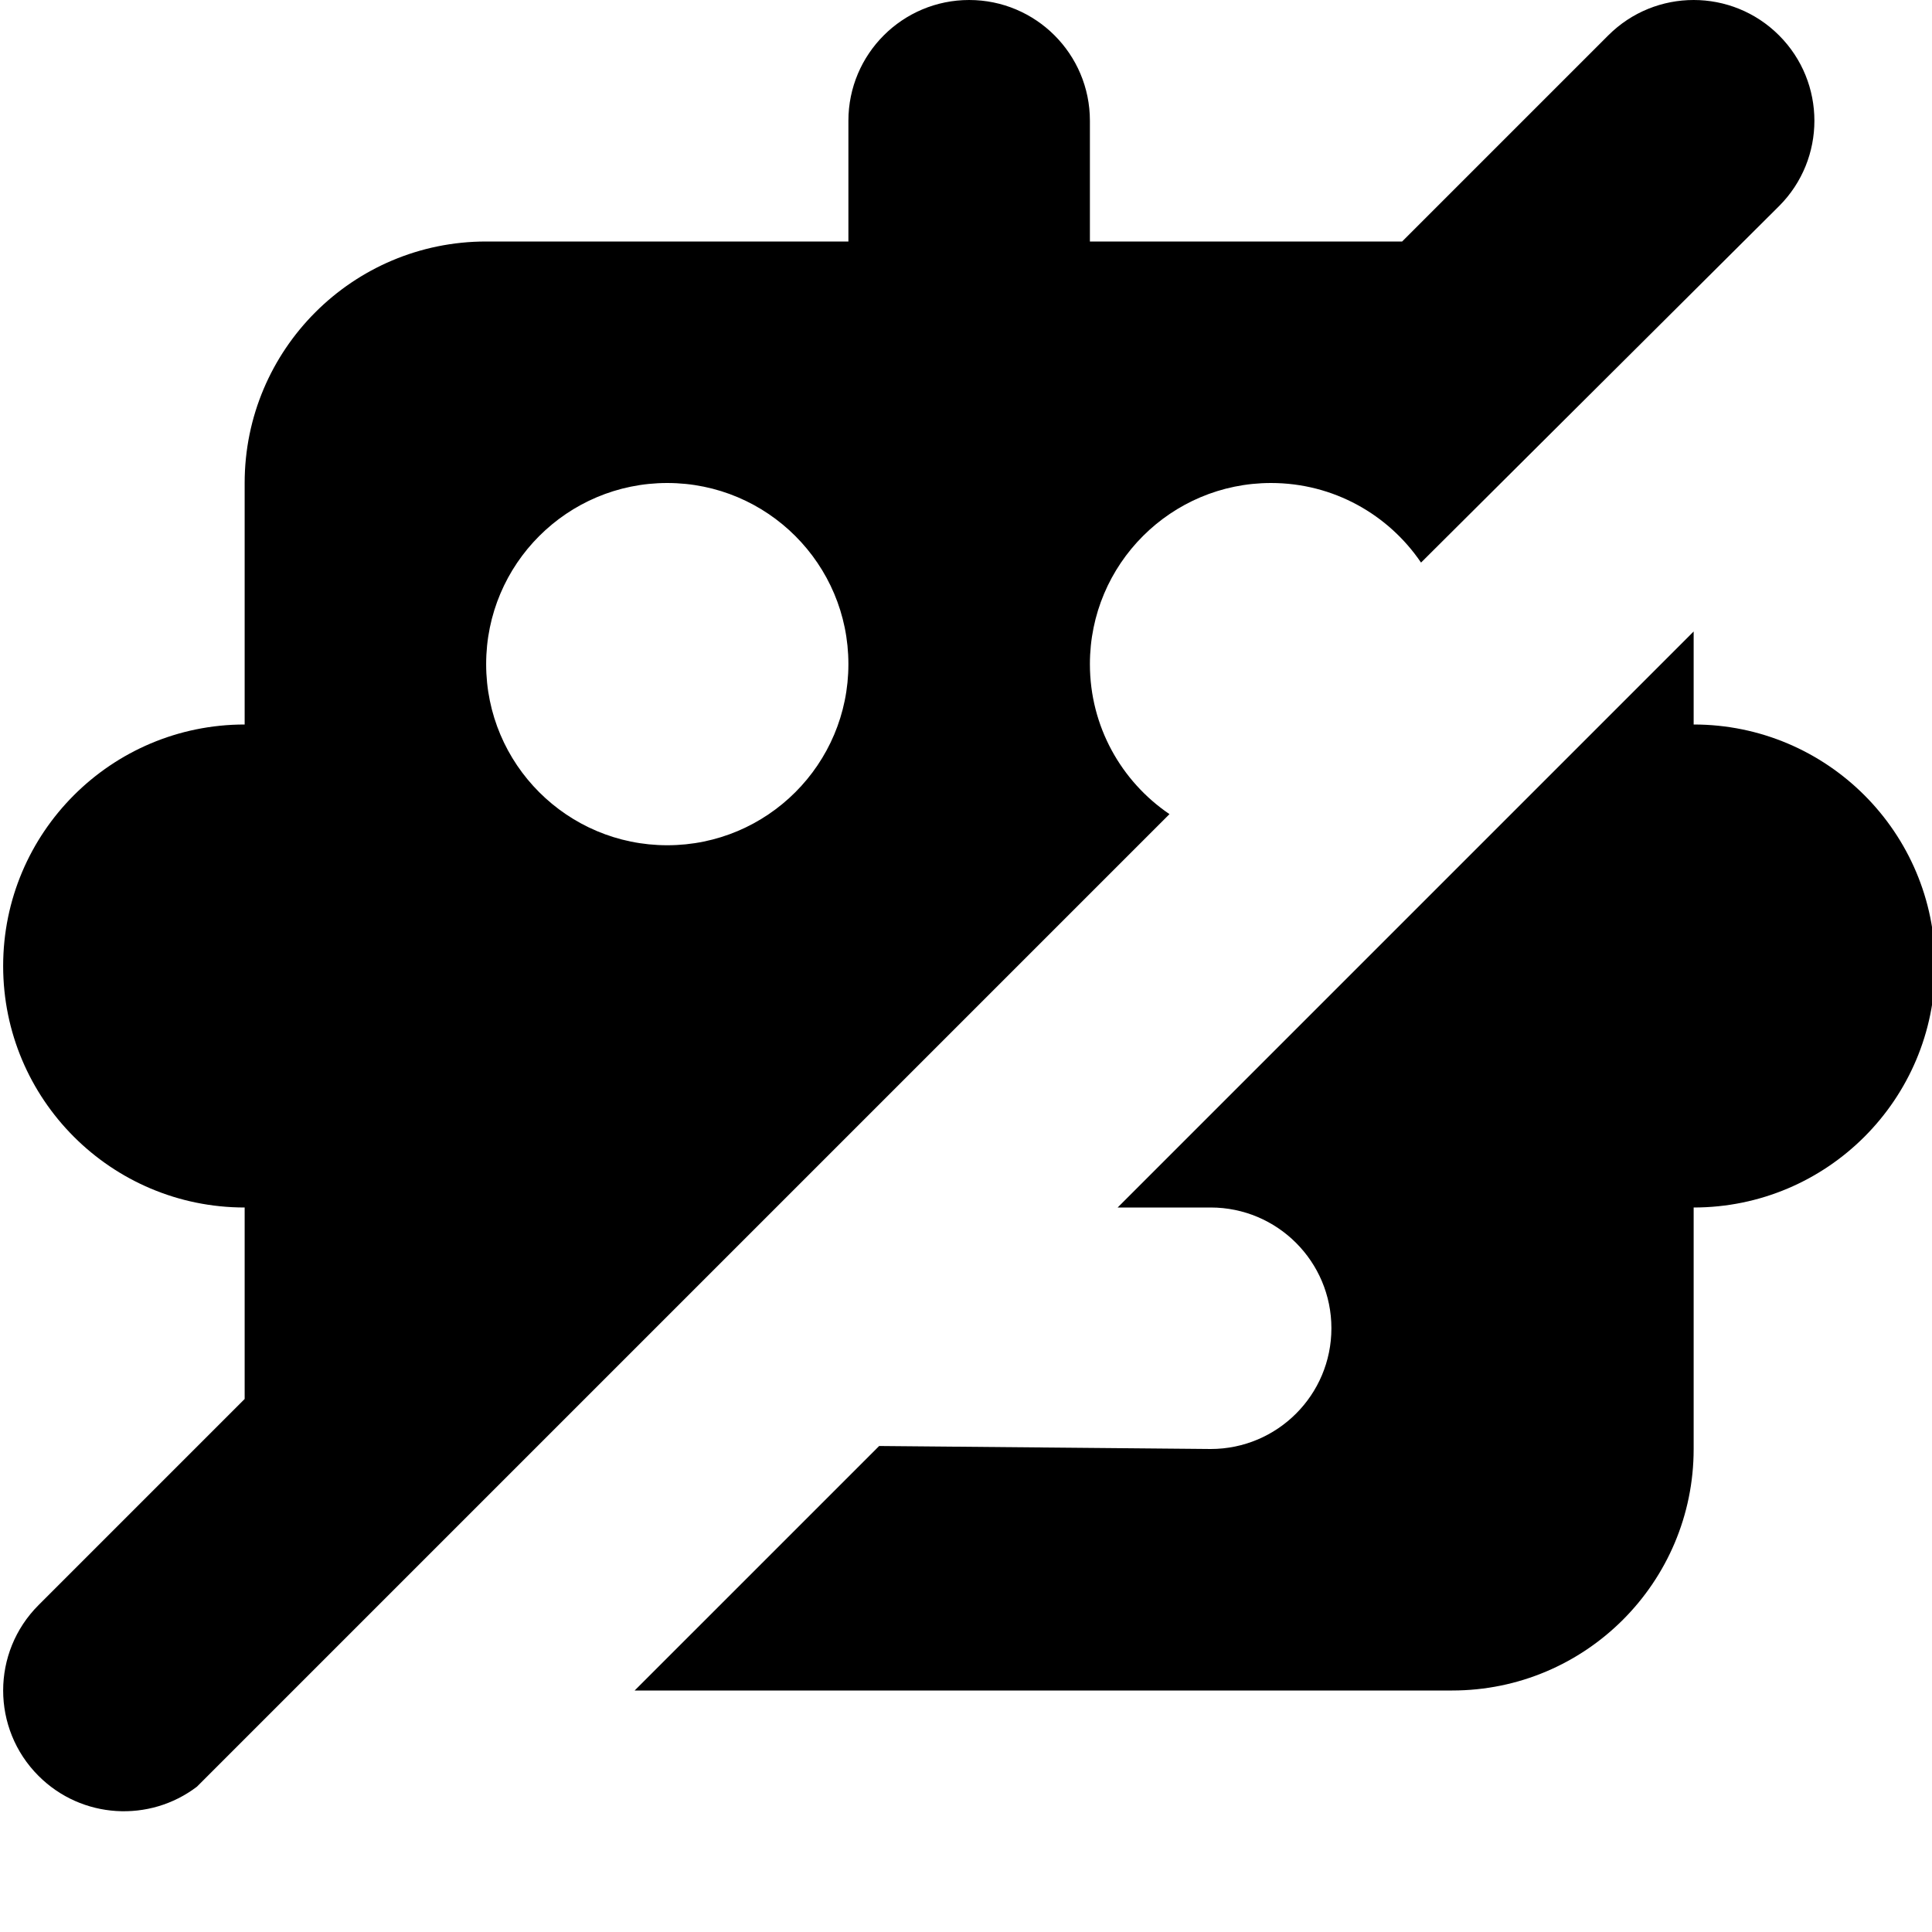 <!--
* SPDX-FileCopyrightText: © 2022 Liferay, Inc. <https://liferay.com>
* SPDX-FileCopyrightText: © 2022 Contributors to the project Clay <https://github.com/liferay/clay/graphs/contributors>
*
* SPDX-License-Identifier: BSD-3-Clause
-->
<svg xmlns="http://www.w3.org/2000/svg" viewBox="0 0 512 512">
	<path class="lexicon-icon-outline lx-no-bot-1" fill-rule="evenodd" clip-rule="evenodd" d="M471.463 54.627c12.497-12.496 12.497-32.758 0-45.254-12.496-12.497-32.758-12.497-45.254 0L371.581 64h-82.745V32c0-17.673-14.327-32-32-32-17.673 0-32 14.327-32 32v32h-96c-35.346 0-64 28.654-64 64v64c-35.346 0-64 28.654-64 64 0 35.346 28.654 64 64 64v50.745l-54.627 54.628c-12.497 12.496-12.497 32.758 0 45.254 11.457 11.458 29.443 12.411 41.986 2.858l257.731-257.732c-12.727-8.632-21.09-23.216-21.09-39.753 0-26.51 21.49-48 48-48 16.537 0 31.121 8.363 39.753 21.09l94.874-94.463ZM224.835 176c0 26.51-21.49 48-48 48-26.509 0-48-21.49-48-48s21.491-48 48-48c26.51 0 48 21.49 48 48Z"/>
	<path class="lexicon-icon-outline lx-no-bot-2" d="M448.836 167.353 296.189 320h24.647c17.673 0 32 14.327 32 32 0 17.673-14.327 32-32 32l-87.85-.797L168.189 448h216.647c35.346 0 64-28.654 64-64v-64c35.346 0 64-28.654 64-64 0-35.346-28.654-64-64-64v-24.647Z"/>
</svg>